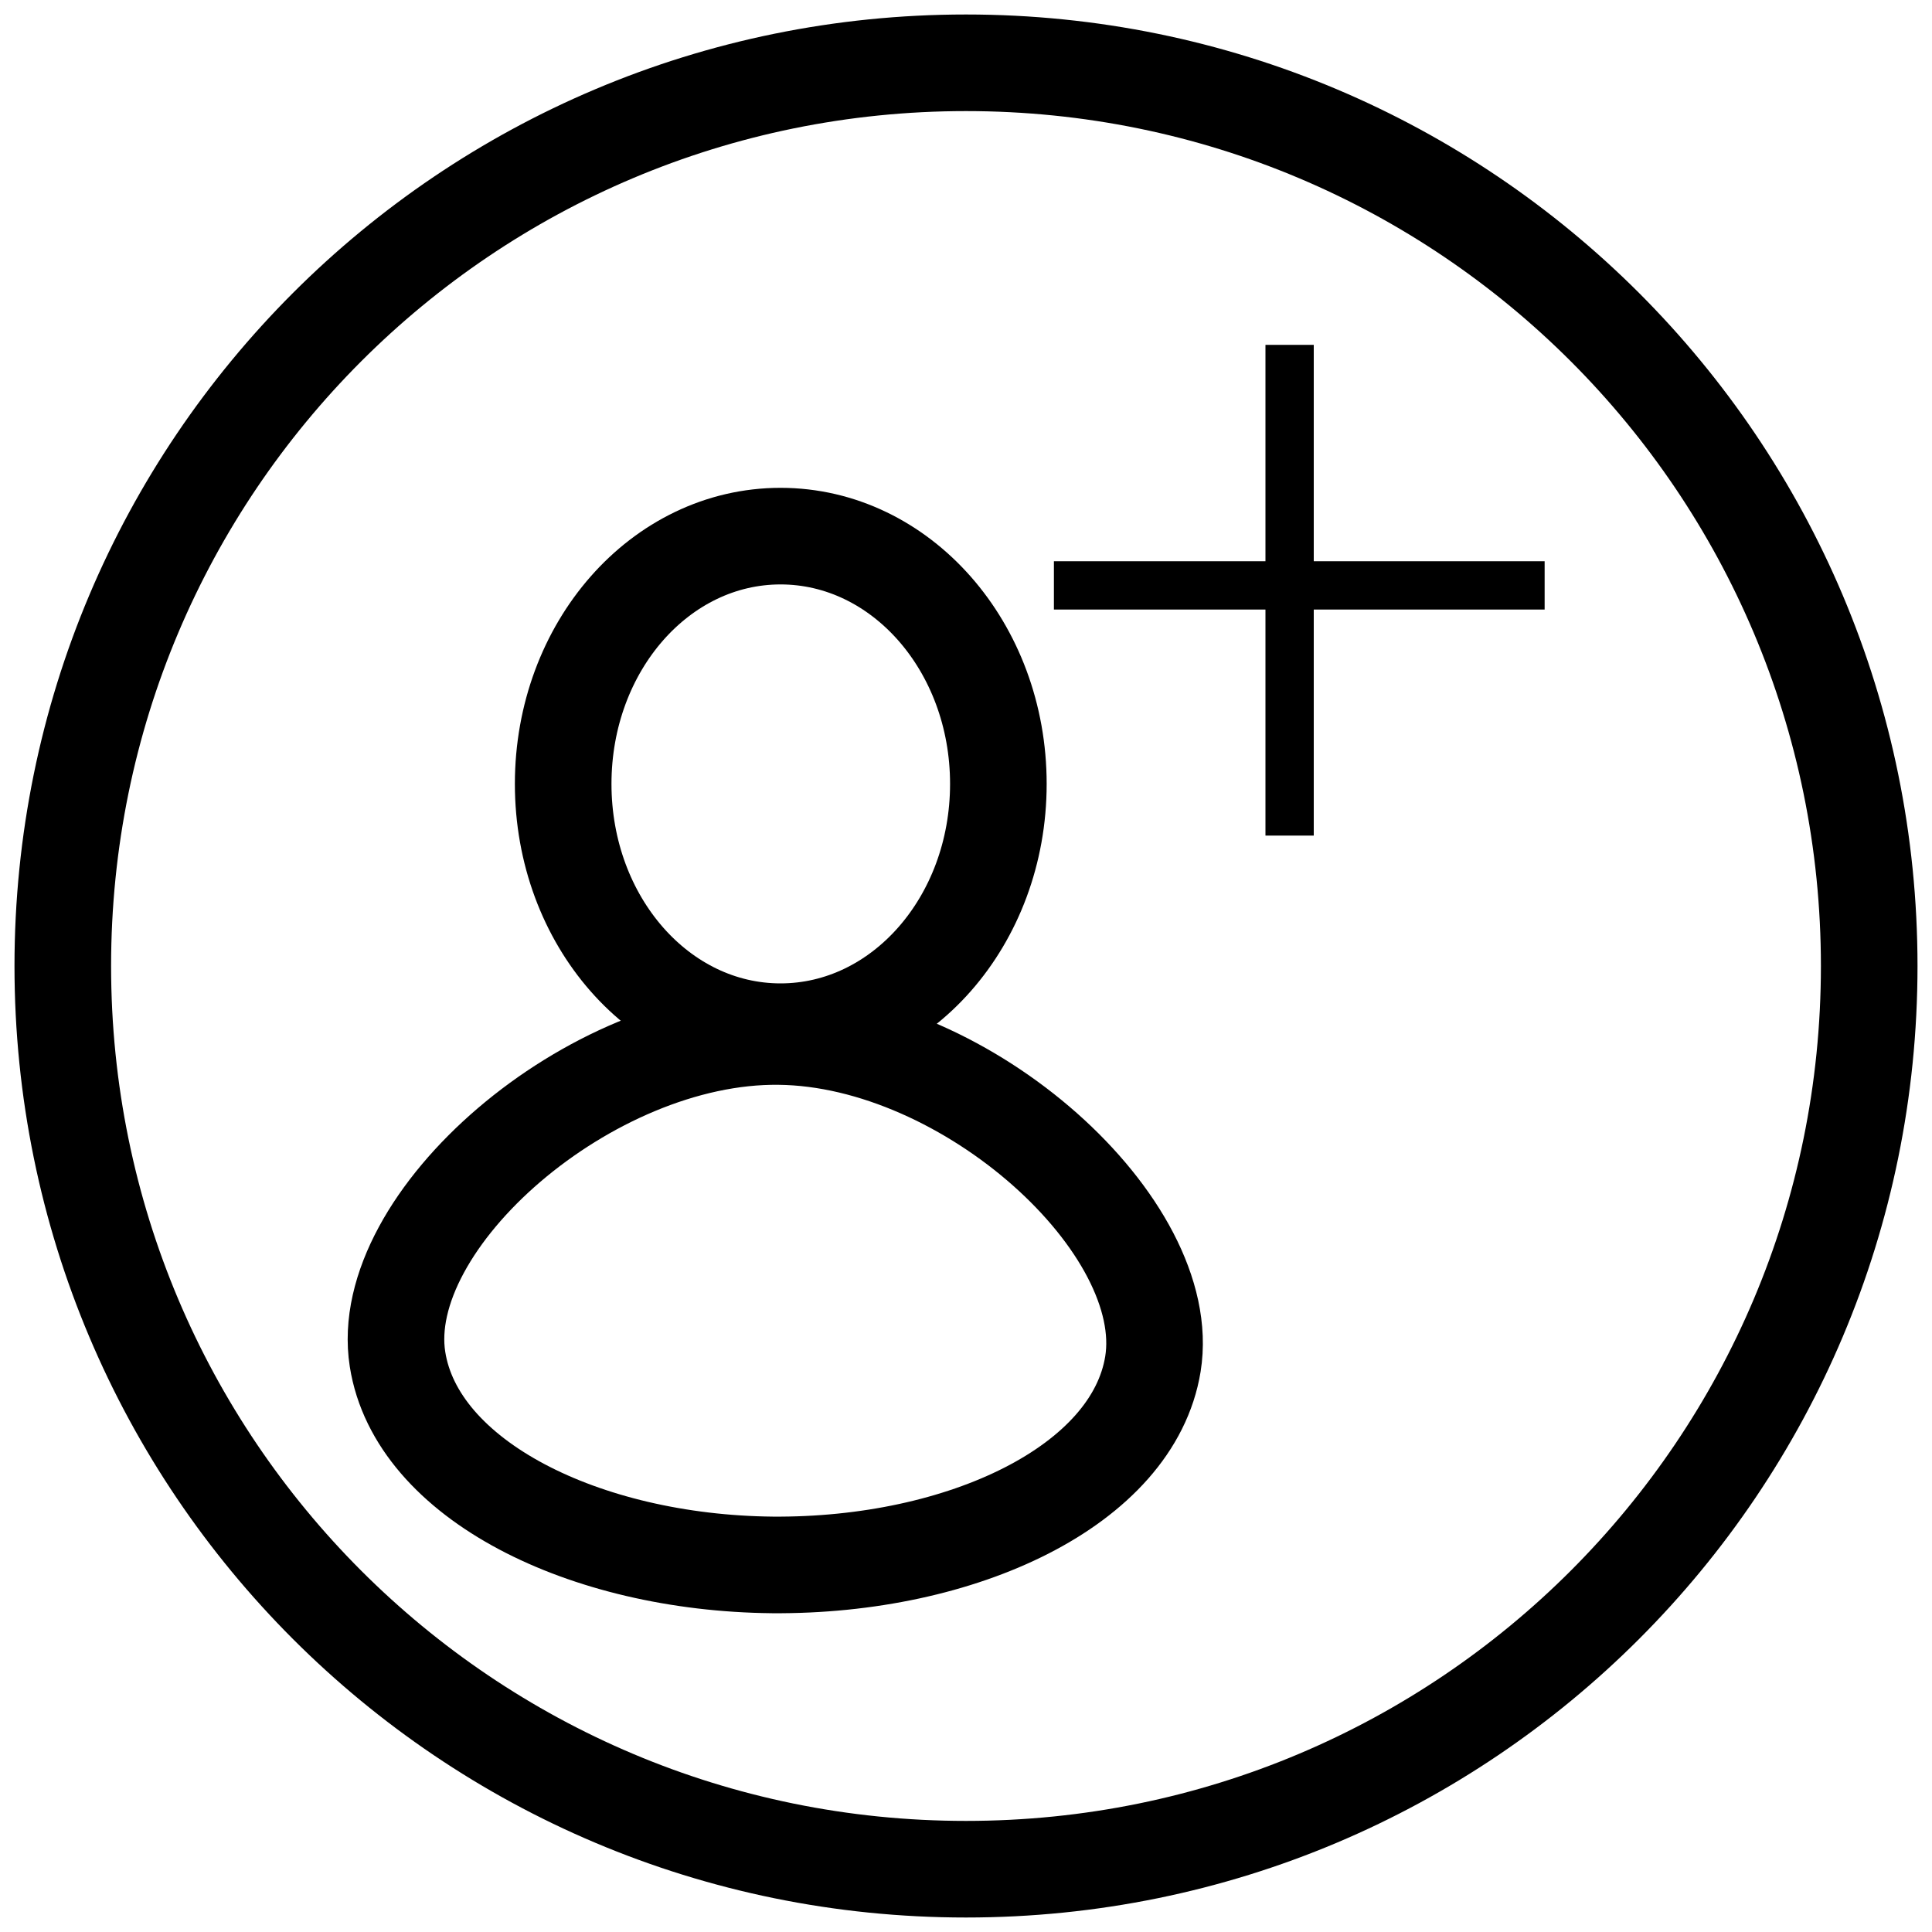 <svg version="1.2" xmlns="http://www.w3.org/2000/svg" viewBox="0 0 400 400" width="400" height="400">
	<title>login-icon-svg</title>
	<style>
		.s0 { fill: none;stroke: #000000;stroke-width: 20 } 
		.s1 { fill: none;stroke: #000000;stroke-width: 10 } 
	</style>
	<path id="레이어 1" class="s0" d="m200 387c-103.4 0-187-83.6-187-187 0-103.4 83.6-187 187-187 103.4 0 187 83.6 187 187 0 103.4-83.6 187-187 187z"/>
	<path id="모양 1" class="s0" d="m161.6 213.6c-24.9 0-45-22.9-45-51.3 0-28.4 20.1-51.3 45-51.3 24.9 0 45.1 22.9 45.1 51.3 0 28.4-20.2 51.3-45.1 51.3z"/>
	<path id="모양 3" class="s1" d="m267 71.5v-0.1 101.6z"/>
	<path id="모양 3 copy" class="s1" d="m319.8 121.2h-101.6z"/>
	<path id="모양 2" class="s0" d="m161.3 214.6c39 0.4 82 39.3 77.4 67.8-4.1 25.2-39.5 41.9-78.8 41.6-38.9-0.4-73.7-17.6-77.6-42.6-4.5-28.7 39.8-67.3 79-66.8z"/>
</svg>